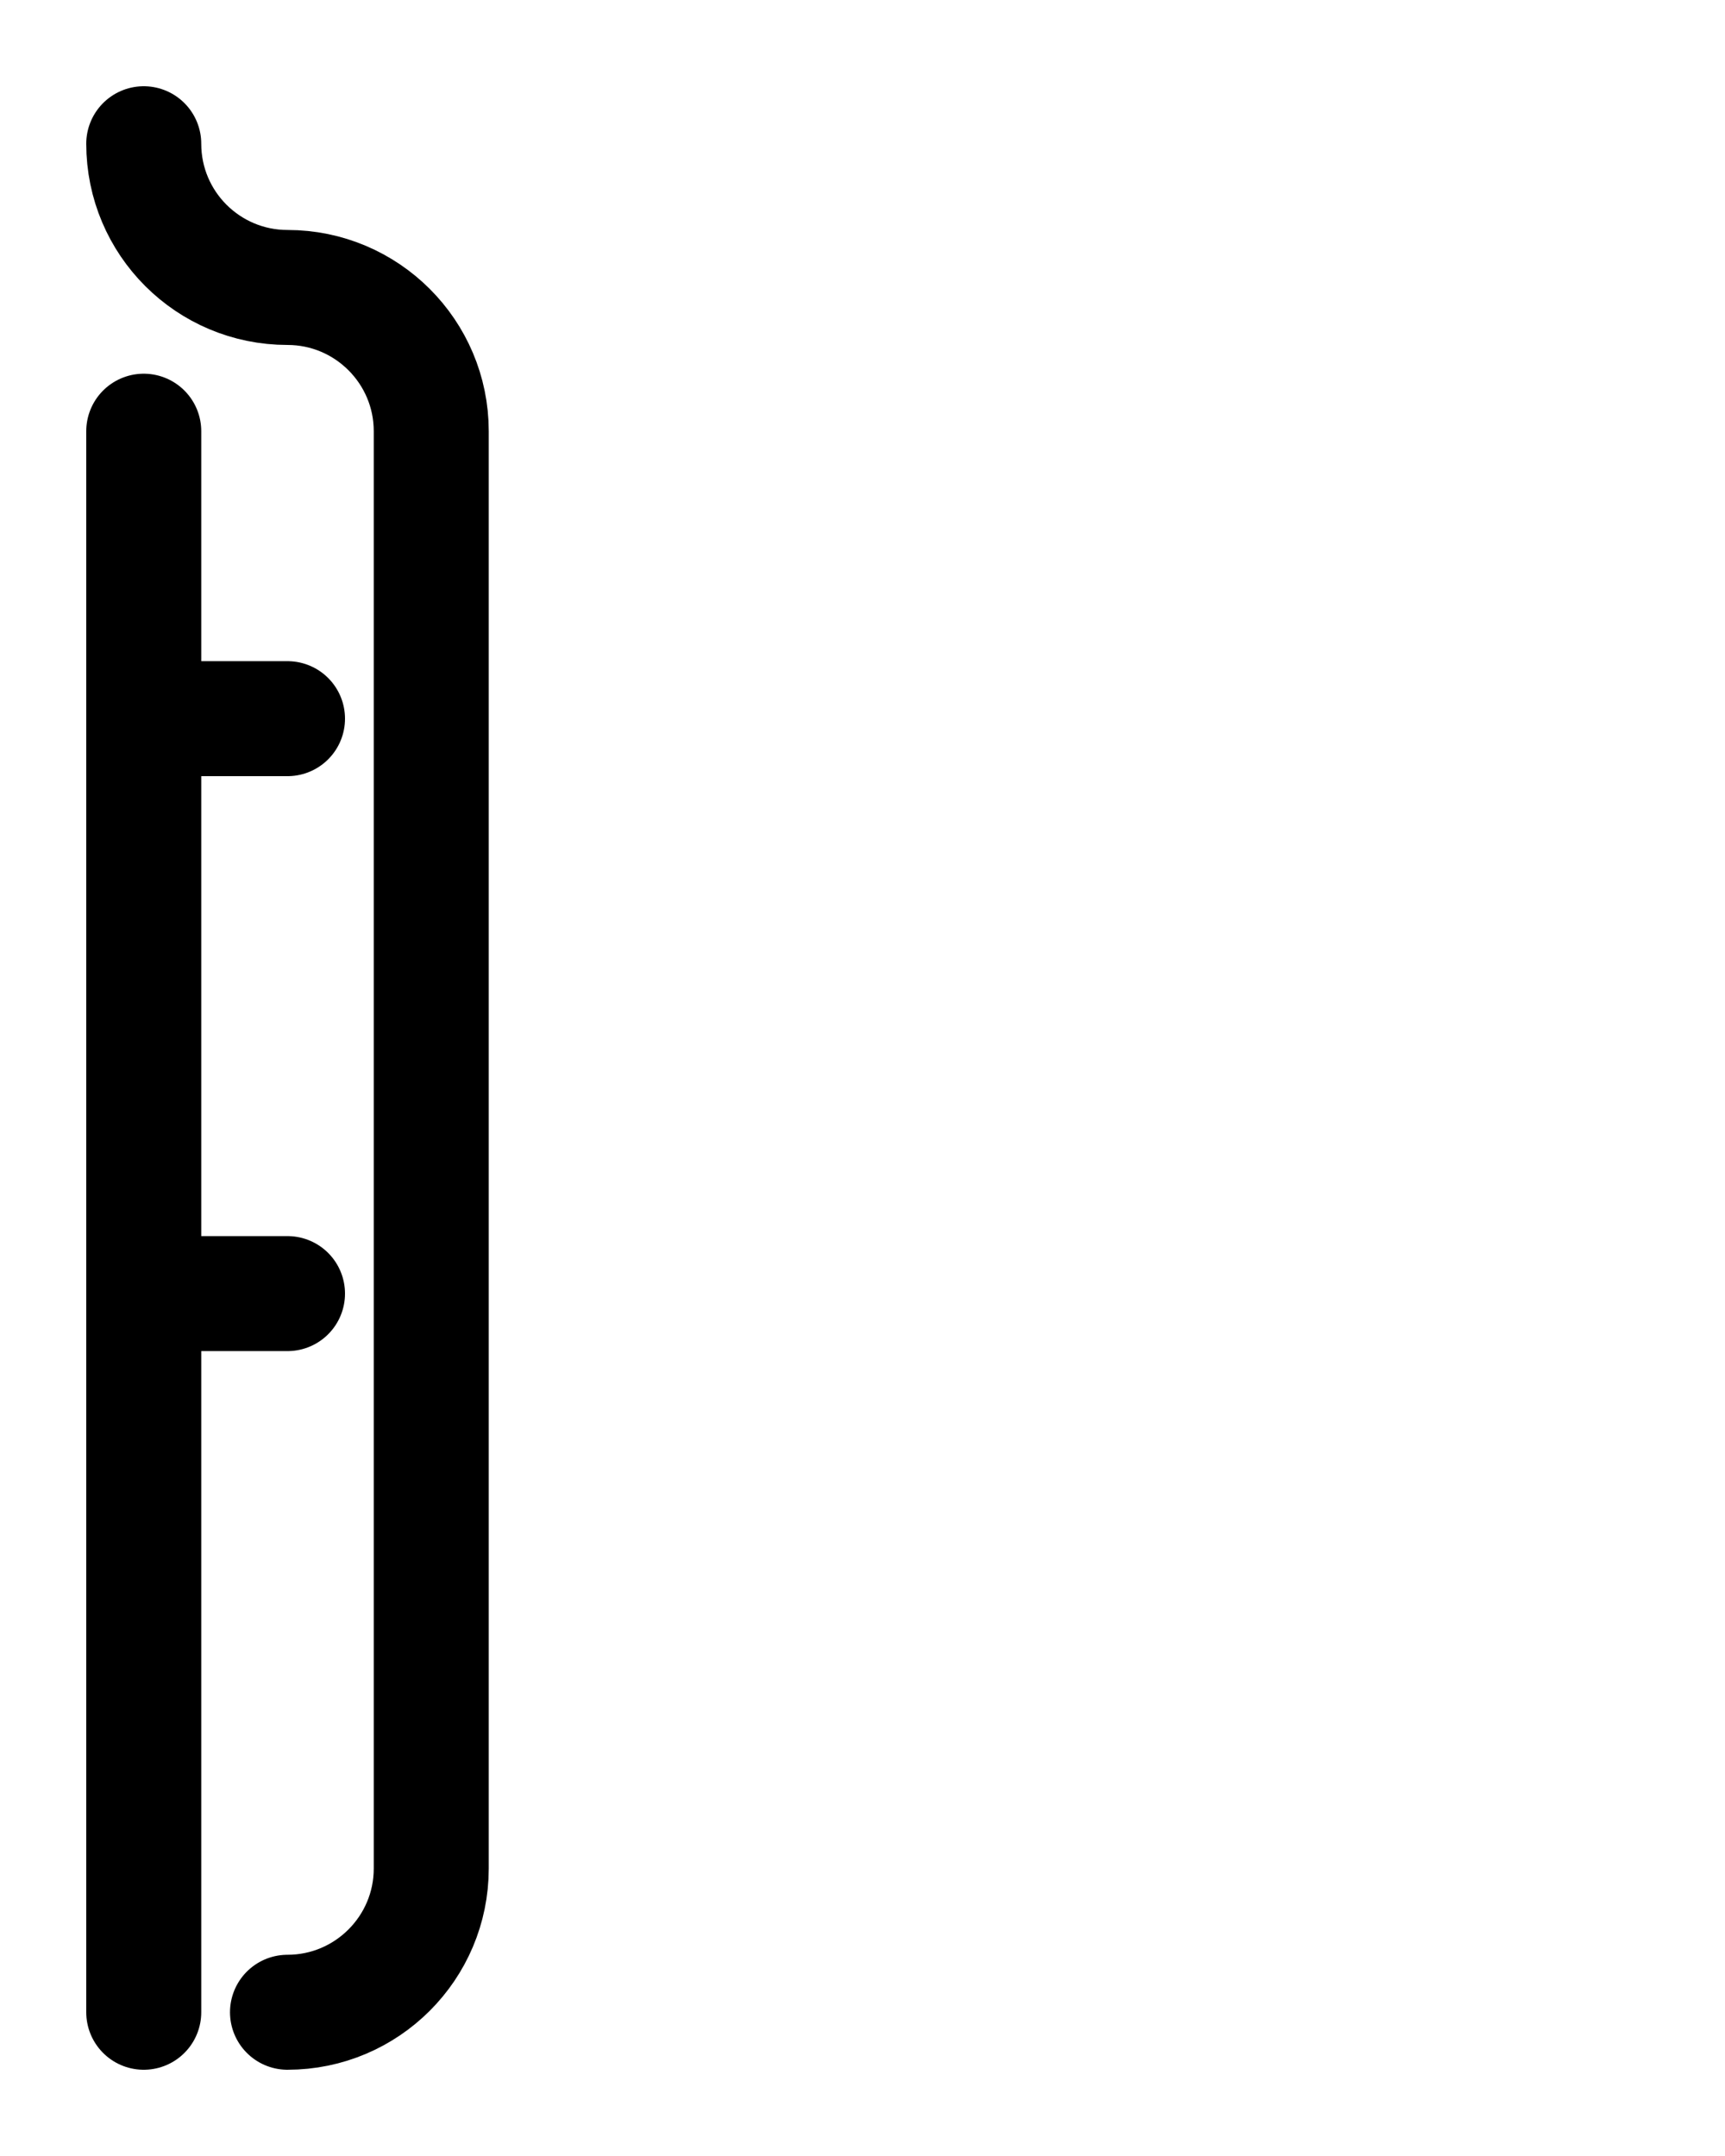<?xml version="1.0" encoding="utf-8"?>
<!-- Generator: Adobe Illustrator 26.0.0, SVG Export Plug-In . SVG Version: 6.00 Build 0)  -->
<svg version="1.1" id="图层_1" xmlns="http://www.w3.org/2000/svg" xmlns:xlink="http://www.w3.org/1999/xlink" x="0px" y="0px"
	 viewBox="0 0 720 900" style="enable-background:new 0 0 720 900;" xml:space="preserve">
<style type="text/css">
	.st0{fill:none;stroke:#000000;stroke-width:48;stroke-linecap:round;stroke-linejoin:round;stroke-miterlimit:10;}
</style>
<line class="st0" x1="60" y1="300" x2="120" y2="300"/>
<line class="st0" x1="60" y1="540" x2="120" y2="540"/>
<path class="st0" d="M60,180v660"/>
<path class="st0" d="M60,60c0,33.2,26.9,60,60,60l0,0c33.1,0,60,26.9,60,60v600c0,33.1-26.9,60-60,60"/>
</svg>
